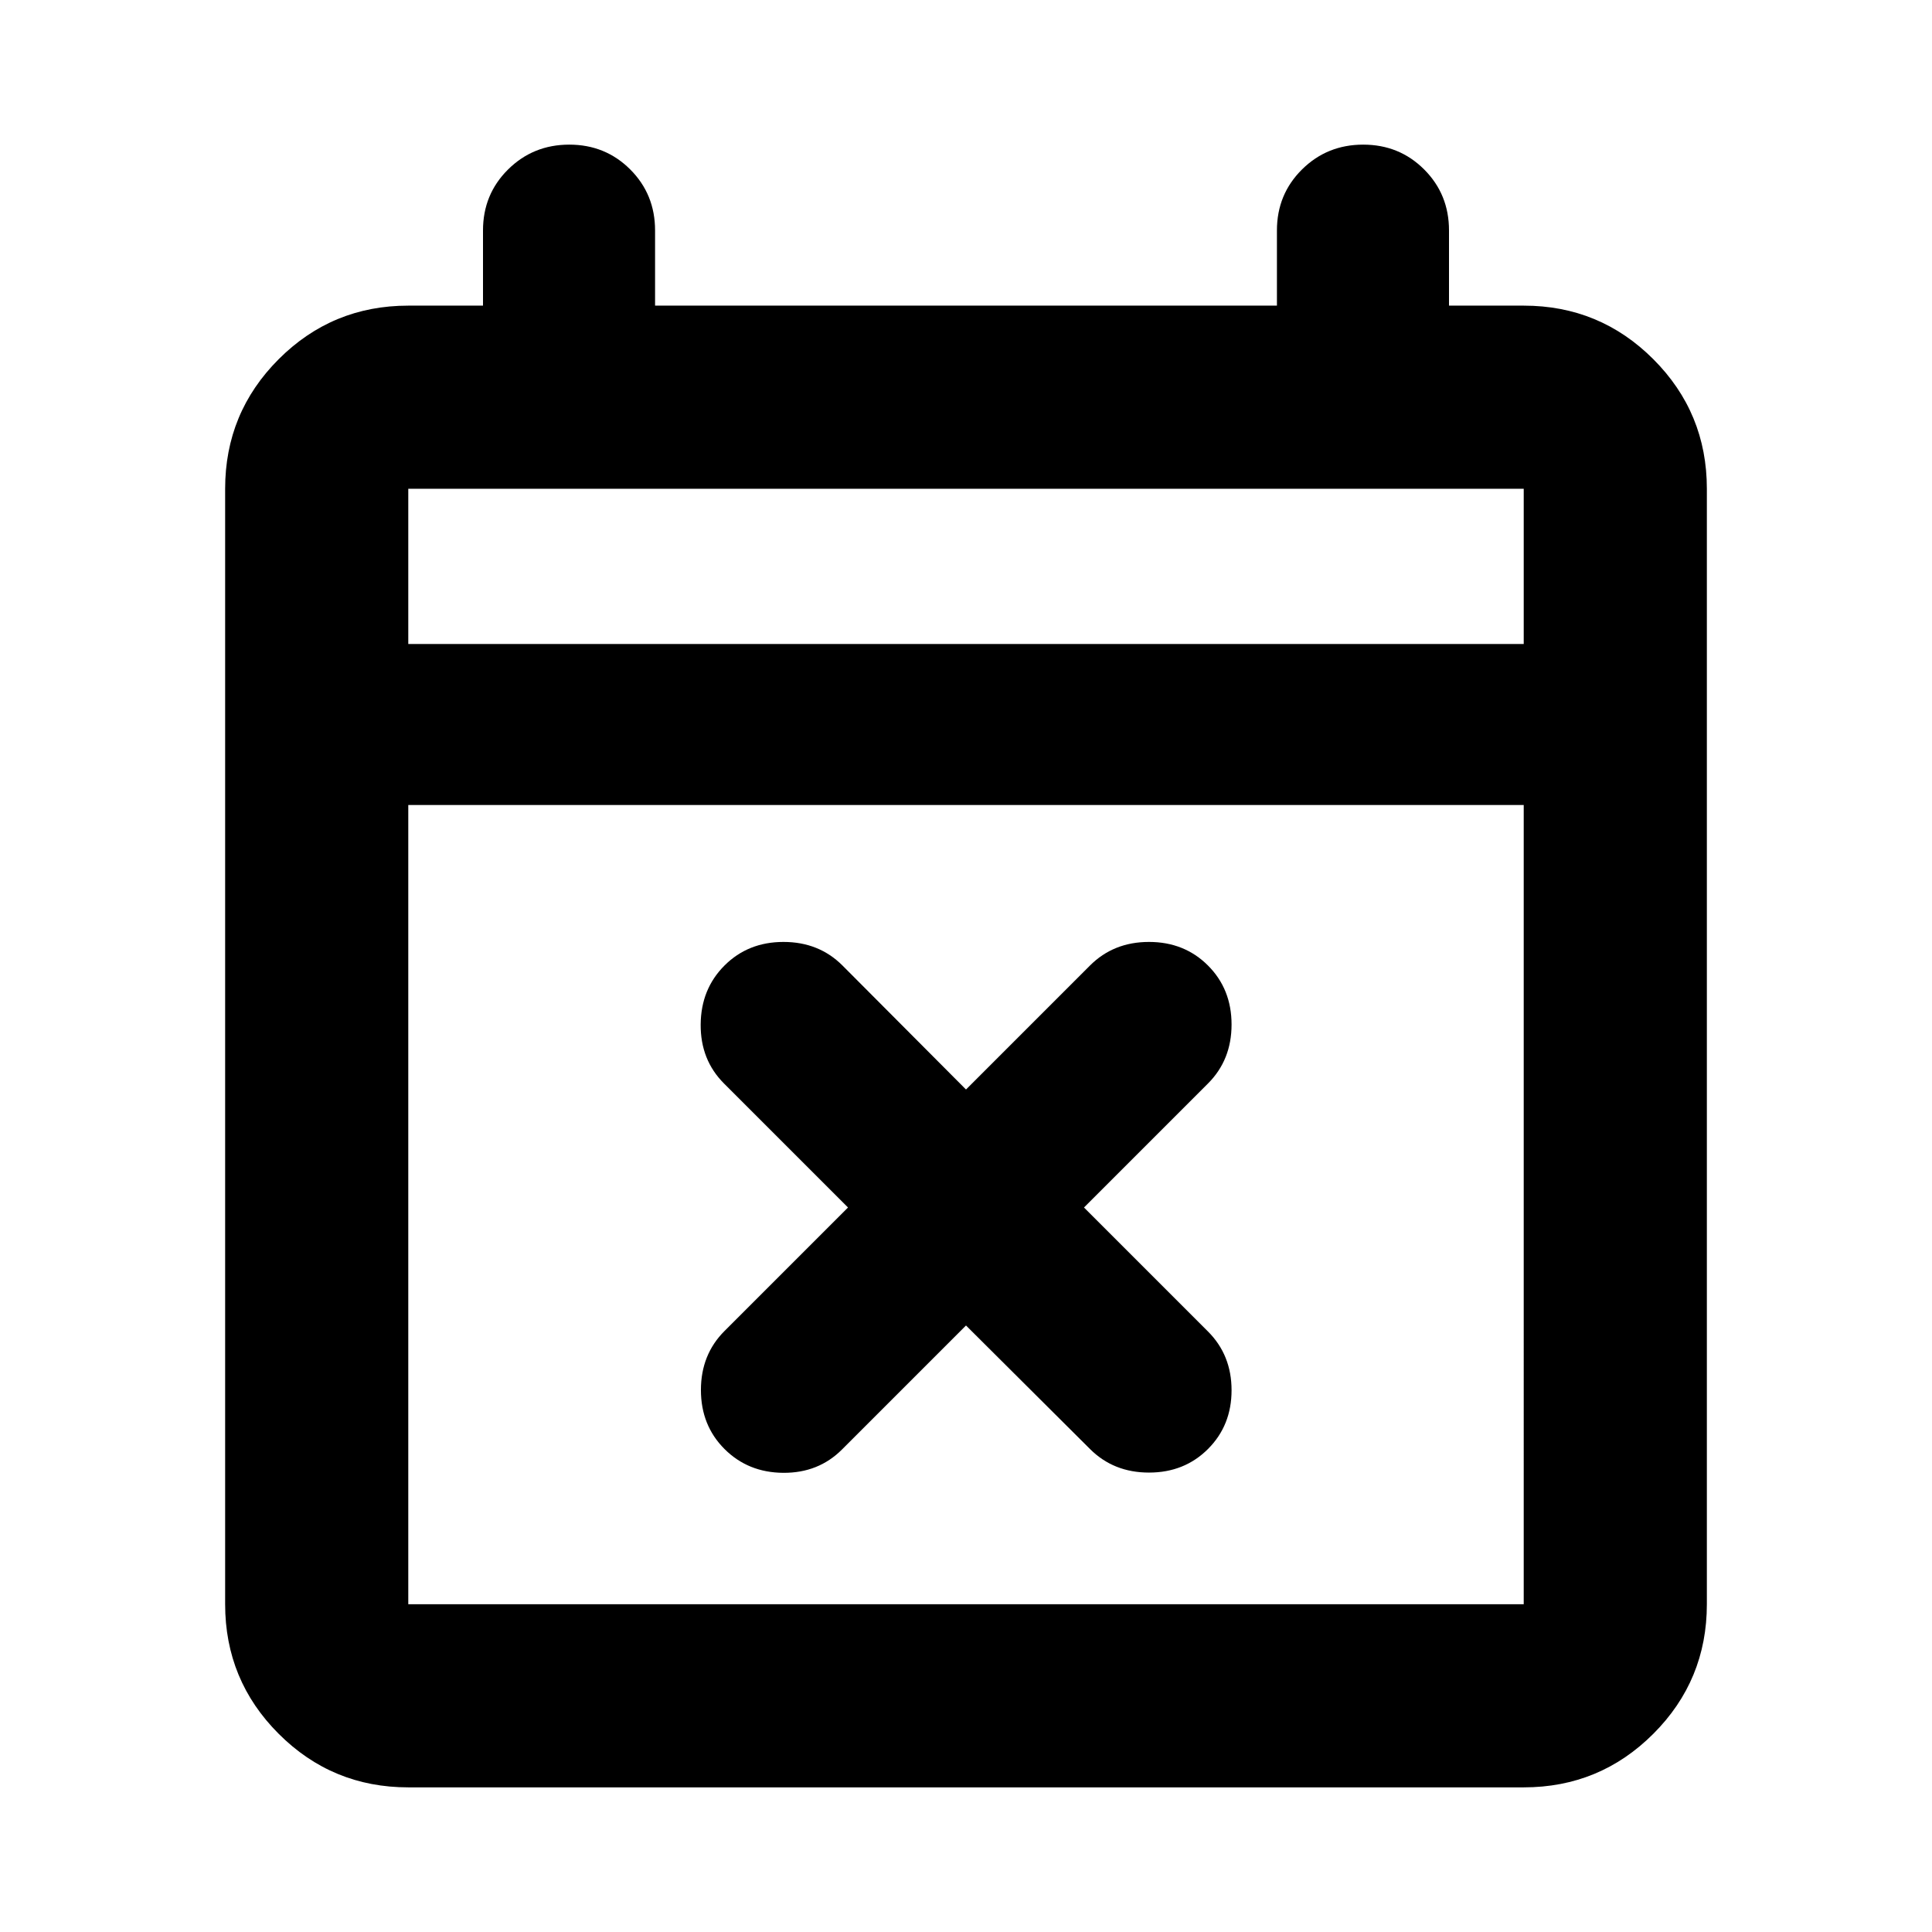<svg aria-hidden="true" viewBox="0 -960 960 960" fill="currentColor">
  <path d="m480-301.37-61.609 61.609q-11.717 11.718-29.195 11.598Q371.717-228.283 360-240q-11.717-11.717-11.717-29.315T360-298.63L421.37-360l-61.609-61.609q-11.718-11.717-11.598-29.315.12-17.598 11.837-29.315 11.717-11.718 29.315-11.718t29.315 11.718L480-418.63l61.609-61.609q11.717-11.718 29.315-11.718t29.315 11.718q11.718 11.717 11.718 29.315t-11.718 29.315L538.63-360l61.609 61.609q11.718 11.717 11.718 29.195 0 17.479-11.718 29.196-11.717 11.717-29.315 11.717T541.609-240L480-301.37ZM202.87-71.87q-37.783 0-64.392-26.608-26.609-26.609-26.609-64.392v-554.26q0-37.783 26.609-64.392 26.609-26.609 64.392-26.609H240V-845.5q0-17.957 12.457-30.294 12.456-12.337 30.413-12.337 17.956 0 30.293 12.337T325.5-845.5v37.369h309V-845.5q0-17.957 12.456-30.294 12.457-12.337 30.414-12.337 17.956 0 30.293 12.337T720-845.5v37.369h37.13q37.783 0 64.392 26.609 26.609 26.609 26.609 64.392v554.26q0 37.783-26.609 64.392Q794.913-71.87 757.13-71.87H202.87Zm0-91h554.26V-560H202.87v397.13Zm0-477.13h554.26v-77.13H202.87V-640Zm0 0v-77.13V-640Z"/>
</svg>
